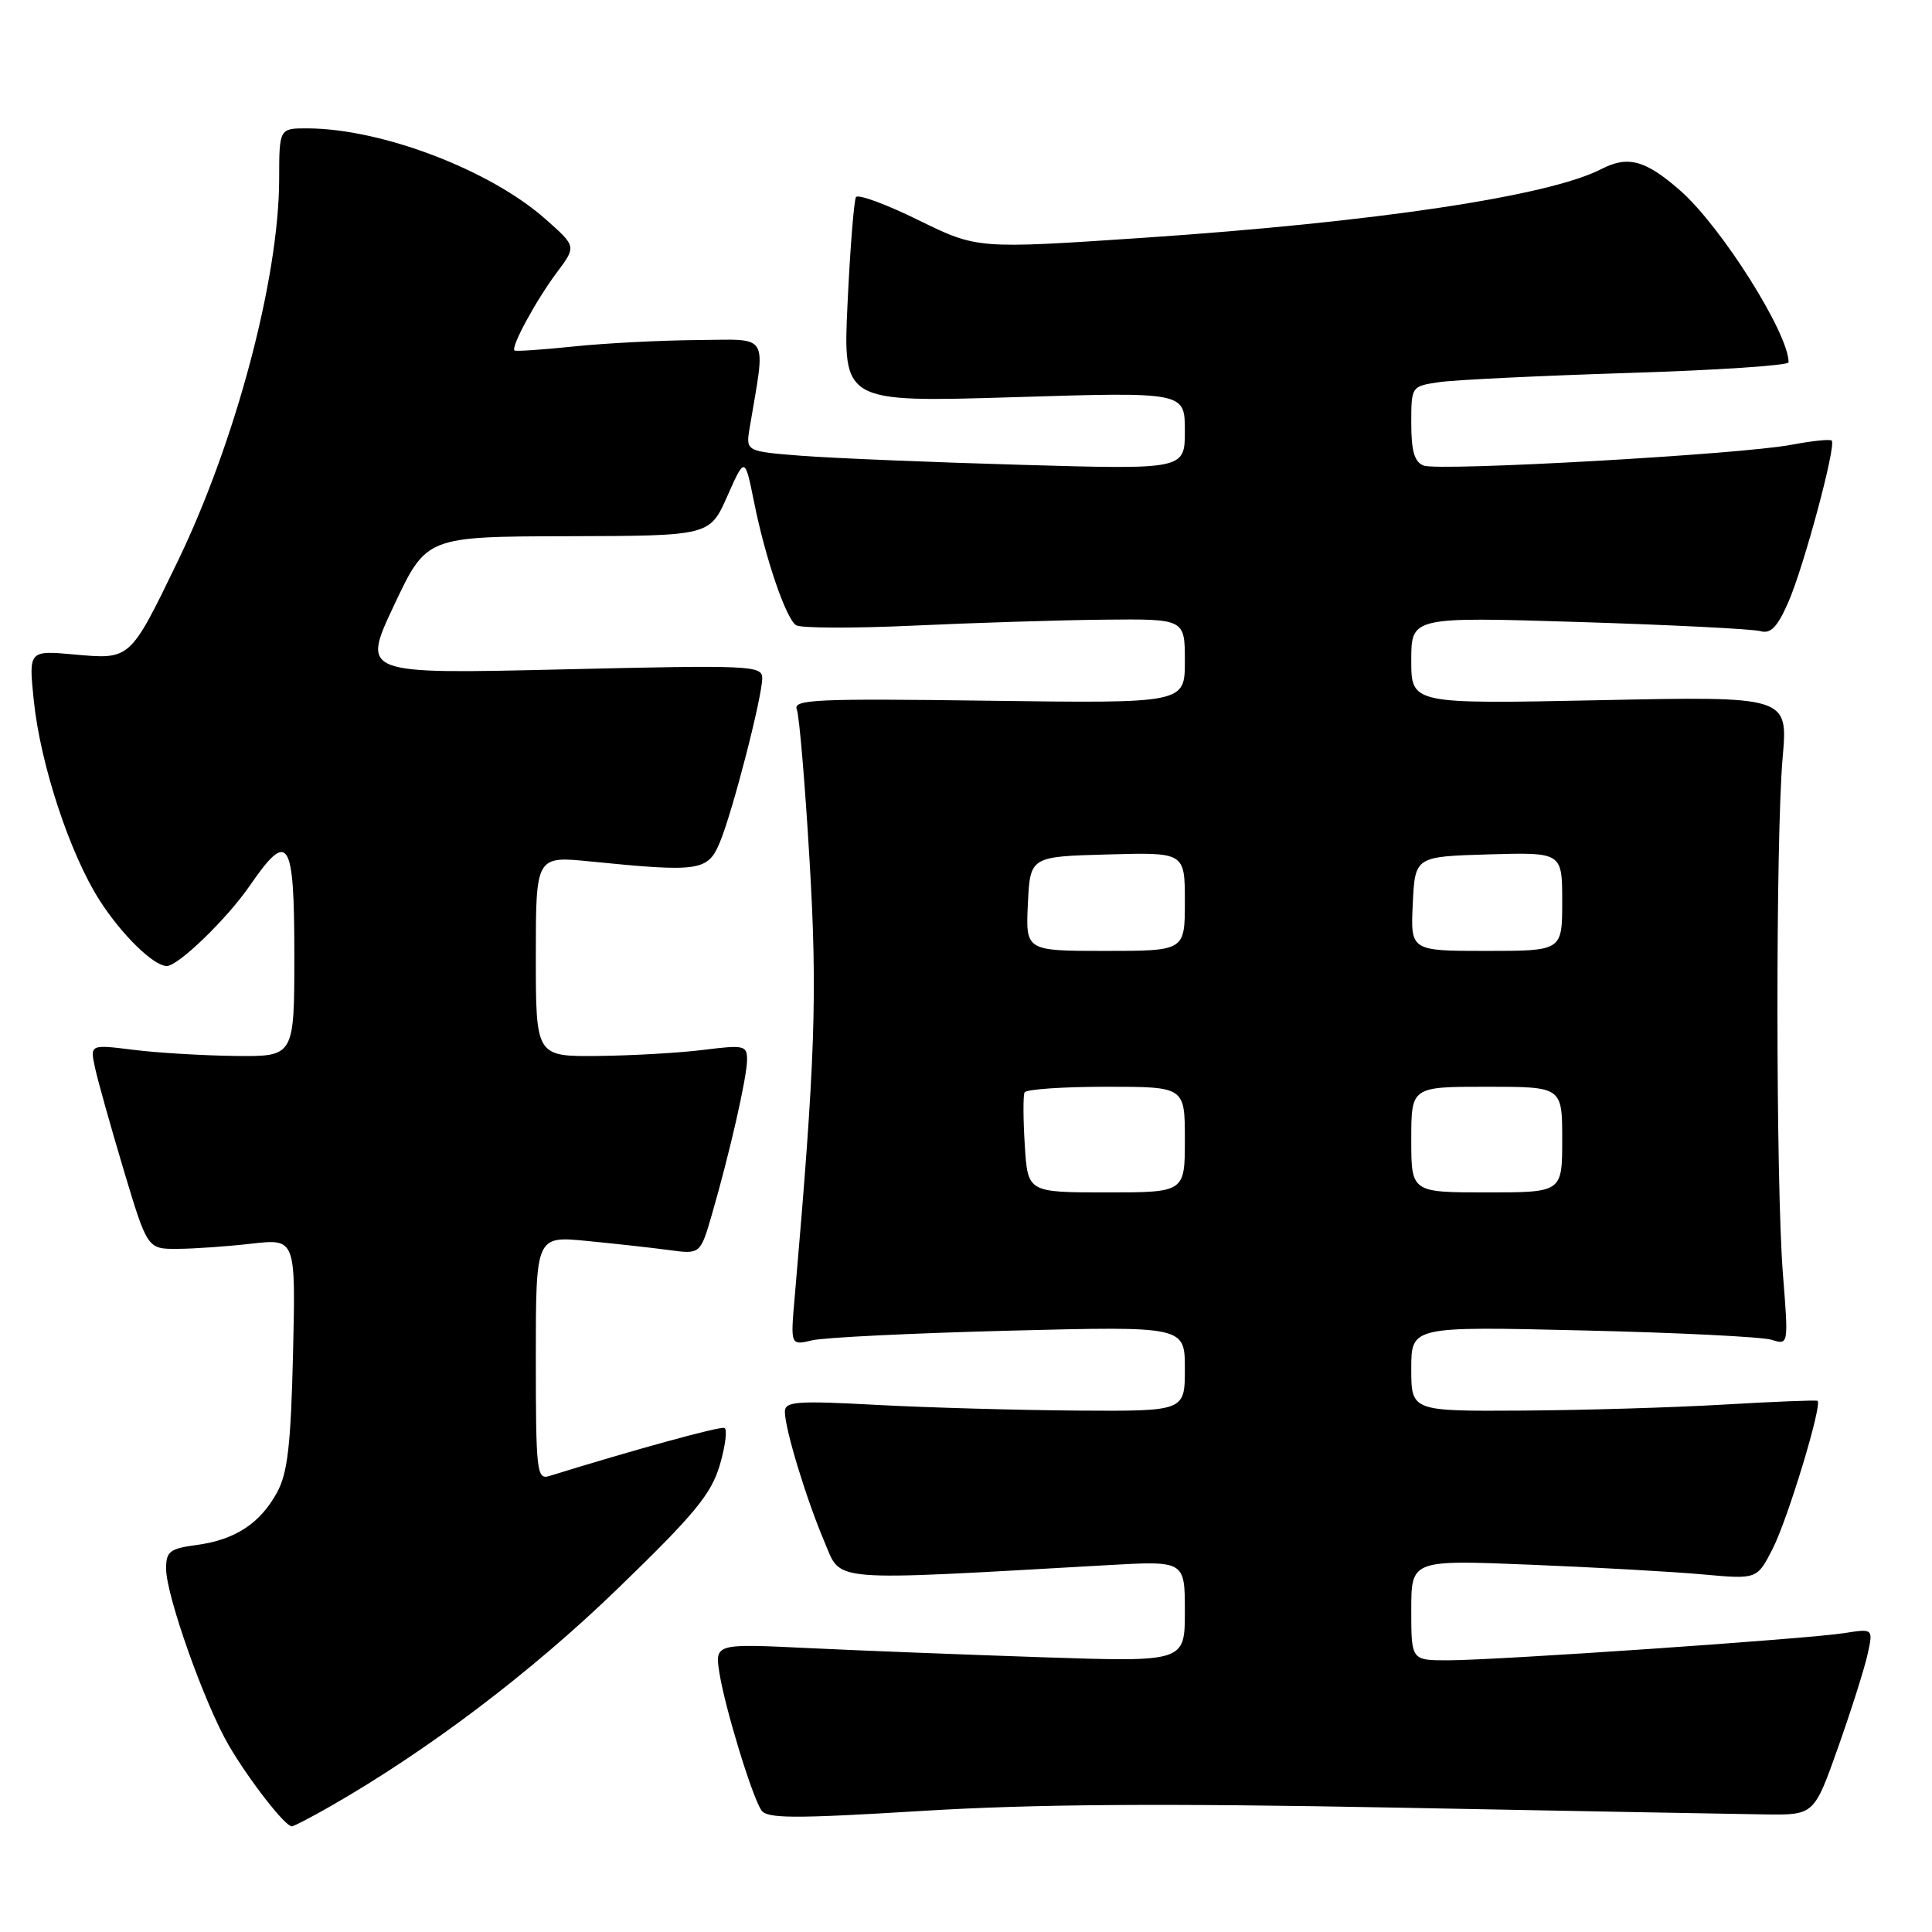 <?xml version="1.0" encoding="UTF-8" standalone="no"?>
<!DOCTYPE svg PUBLIC "-//W3C//DTD SVG 1.1//EN" "http://www.w3.org/Graphics/SVG/1.1/DTD/svg11.dtd" >
<svg xmlns="http://www.w3.org/2000/svg" xmlns:xlink="http://www.w3.org/1999/xlink" version="1.1" viewBox="0 0 256 256">
 <g >
 <path fill="currentColor"
d=" M 43.82 239.32 C 56.78 231.89 70.39 221.58 81.72 210.63 C 92.03 200.66 94.23 198.00 95.38 194.12 C 96.12 191.58 96.40 189.37 95.99 189.21 C 95.39 188.97 83.94 192.12 72.75 195.59 C 71.13 196.09 71.00 194.90 71.00 179.95 C 71.00 163.77 71.00 163.77 77.75 164.43 C 81.46 164.79 86.37 165.33 88.65 165.64 C 92.80 166.20 92.80 166.20 94.35 160.85 C 96.68 152.83 98.97 142.77 98.99 140.45 C 99.00 138.53 98.62 138.44 93.25 139.11 C 90.09 139.51 83.79 139.87 79.25 139.92 C 71.00 140.00 71.00 140.00 71.00 126.71 C 71.00 113.42 71.00 113.42 78.25 114.15 C 92.66 115.59 93.80 115.43 95.38 111.62 C 97.07 107.58 101.00 92.35 101.00 89.85 C 101.00 88.18 99.44 88.11 74.46 88.70 C 47.92 89.32 47.92 89.32 52.21 80.21 C 56.50 71.10 56.50 71.10 75.27 71.05 C 94.04 71.00 94.04 71.00 96.37 65.75 C 98.70 60.50 98.70 60.50 99.91 66.50 C 101.41 73.97 104.11 81.88 105.47 82.84 C 106.04 83.24 113.03 83.27 121.00 82.90 C 128.97 82.53 140.34 82.17 146.25 82.11 C 157.00 82.00 157.00 82.00 157.00 87.60 C 157.00 93.20 157.00 93.20 130.99 92.85 C 108.18 92.54 105.05 92.68 105.58 94.00 C 105.91 94.83 106.67 103.83 107.27 114.00 C 108.33 131.86 108.03 140.39 105.30 171.89 C 104.74 178.28 104.74 178.28 107.62 177.60 C 109.20 177.22 120.96 176.65 133.75 176.32 C 157.00 175.73 157.00 175.73 157.00 181.37 C 157.00 187.00 157.00 187.00 142.75 186.91 C 134.91 186.85 122.99 186.52 116.25 186.16 C 105.51 185.58 104.00 185.69 104.00 187.07 C 104.00 189.33 106.86 198.71 109.26 204.34 C 111.54 209.69 109.31 209.51 146.75 207.39 C 157.00 206.81 157.00 206.81 157.00 213.51 C 157.00 220.22 157.00 220.22 138.25 219.60 C 127.94 219.25 113.92 218.71 107.10 218.38 C 94.71 217.78 94.71 217.78 95.34 221.75 C 96.09 226.38 99.60 237.89 100.87 239.85 C 101.60 240.98 105.09 241.00 122.12 239.96 C 136.93 239.05 154.12 238.93 185.00 239.52 C 208.38 239.97 230.40 240.37 233.94 240.42 C 240.38 240.50 240.38 240.50 243.57 231.50 C 245.32 226.55 247.08 220.99 247.48 219.14 C 248.21 215.79 248.21 215.79 244.35 216.40 C 239.43 217.17 198.23 220.00 191.84 220.00 C 187.00 220.00 187.00 220.00 187.00 213.35 C 187.00 206.69 187.00 206.69 202.75 207.33 C 211.41 207.68 221.72 208.26 225.66 208.62 C 232.82 209.27 232.82 209.27 234.89 205.21 C 236.90 201.28 241.51 186.06 240.83 185.62 C 240.65 185.50 235.10 185.72 228.50 186.11 C 221.90 186.50 209.86 186.86 201.75 186.91 C 187.00 187.00 187.00 187.00 187.00 181.37 C 187.00 175.75 187.00 175.75 209.75 176.29 C 222.26 176.58 233.51 177.14 234.75 177.53 C 236.99 178.23 236.99 178.23 236.25 168.87 C 235.30 156.99 235.27 111.09 236.21 100.38 C 236.92 92.26 236.92 92.26 211.96 92.78 C 187.00 93.29 187.00 93.29 187.00 87.51 C 187.00 81.73 187.00 81.73 209.25 82.42 C 221.49 82.80 232.30 83.35 233.27 83.63 C 234.61 84.02 235.51 83.10 236.95 79.82 C 239.01 75.13 243.35 59.01 242.71 58.38 C 242.50 58.17 240.08 58.42 237.34 58.94 C 230.58 60.22 190.68 62.47 188.64 61.69 C 187.43 61.23 187.00 59.77 187.00 56.12 C 187.00 51.18 187.00 51.18 190.75 50.63 C 192.81 50.33 204.06 49.79 215.75 49.42 C 227.44 49.06 237.00 48.42 237.00 48.01 C 237.00 44.16 228.09 30.04 222.65 25.26 C 218.03 21.21 215.72 20.58 212.19 22.40 C 205.26 25.98 182.32 29.43 151.50 31.51 C 129.50 32.99 129.50 32.99 121.70 29.17 C 117.42 27.06 113.69 25.69 113.42 26.12 C 113.16 26.55 112.65 32.85 112.31 40.11 C 111.68 53.32 111.68 53.32 134.34 52.63 C 157.00 51.93 157.00 51.93 157.00 57.08 C 157.00 62.22 157.00 62.22 135.25 61.59 C 123.29 61.25 110.20 60.70 106.16 60.39 C 98.81 59.81 98.81 59.81 99.34 56.66 C 101.47 43.90 102.14 44.99 92.34 45.06 C 87.48 45.10 80.12 45.48 76.00 45.91 C 71.88 46.34 68.35 46.58 68.18 46.44 C 67.64 46.02 71.05 39.75 73.80 36.08 C 76.37 32.65 76.37 32.65 72.30 29.05 C 64.96 22.53 50.60 17.05 40.75 17.01 C 37.00 17.00 37.00 17.00 36.99 23.75 C 36.96 36.93 31.21 58.56 23.49 74.50 C 17.22 87.45 17.28 87.39 9.93 86.73 C 3.79 86.17 3.79 86.17 4.48 92.84 C 5.35 101.29 9.25 113.11 13.18 119.27 C 16.11 123.85 20.35 128.00 22.10 128.00 C 23.62 128.00 30.08 121.75 33.11 117.34 C 38.23 109.90 39.00 111.10 39.00 126.50 C 39.00 140.00 39.00 140.00 31.25 139.92 C 26.99 139.87 20.90 139.51 17.71 139.11 C 11.93 138.39 11.93 138.39 12.58 141.44 C 12.94 143.12 14.65 149.22 16.38 155.00 C 19.53 165.50 19.53 165.50 23.51 165.48 C 25.71 165.47 30.13 165.16 33.34 164.79 C 39.18 164.13 39.18 164.13 38.83 179.31 C 38.54 191.42 38.12 195.16 36.72 197.74 C 34.48 201.86 31.15 204.04 26.04 204.72 C 22.48 205.20 22.00 205.58 22.01 207.88 C 22.03 211.48 27.14 225.86 30.35 231.33 C 33.02 235.89 37.78 242.00 38.66 242.00 C 38.93 242.00 41.25 240.79 43.82 239.32 Z  M 135.79 151.75 C 135.57 148.31 135.56 145.16 135.76 144.75 C 135.96 144.34 140.82 144.00 146.56 144.00 C 157.00 144.00 157.00 144.00 157.00 151.00 C 157.00 158.00 157.00 158.00 146.59 158.00 C 136.18 158.00 136.18 158.00 135.79 151.75 Z  M 187.00 151.00 C 187.00 144.00 187.00 144.00 197.00 144.00 C 207.00 144.00 207.00 144.00 207.00 151.00 C 207.00 158.00 207.00 158.00 197.00 158.00 C 187.00 158.00 187.00 158.00 187.00 151.00 Z  M 136.20 119.75 C 136.50 113.50 136.50 113.50 146.75 113.22 C 157.00 112.93 157.00 112.93 157.00 119.47 C 157.00 126.00 157.00 126.00 146.45 126.00 C 135.90 126.00 135.90 126.00 136.20 119.75 Z  M 187.20 119.75 C 187.50 113.50 187.50 113.50 197.25 113.21 C 207.00 112.93 207.00 112.93 207.00 119.46 C 207.00 126.00 207.00 126.00 196.95 126.00 C 186.90 126.00 186.90 126.00 187.20 119.75 Z "/>
</g>
</svg>
